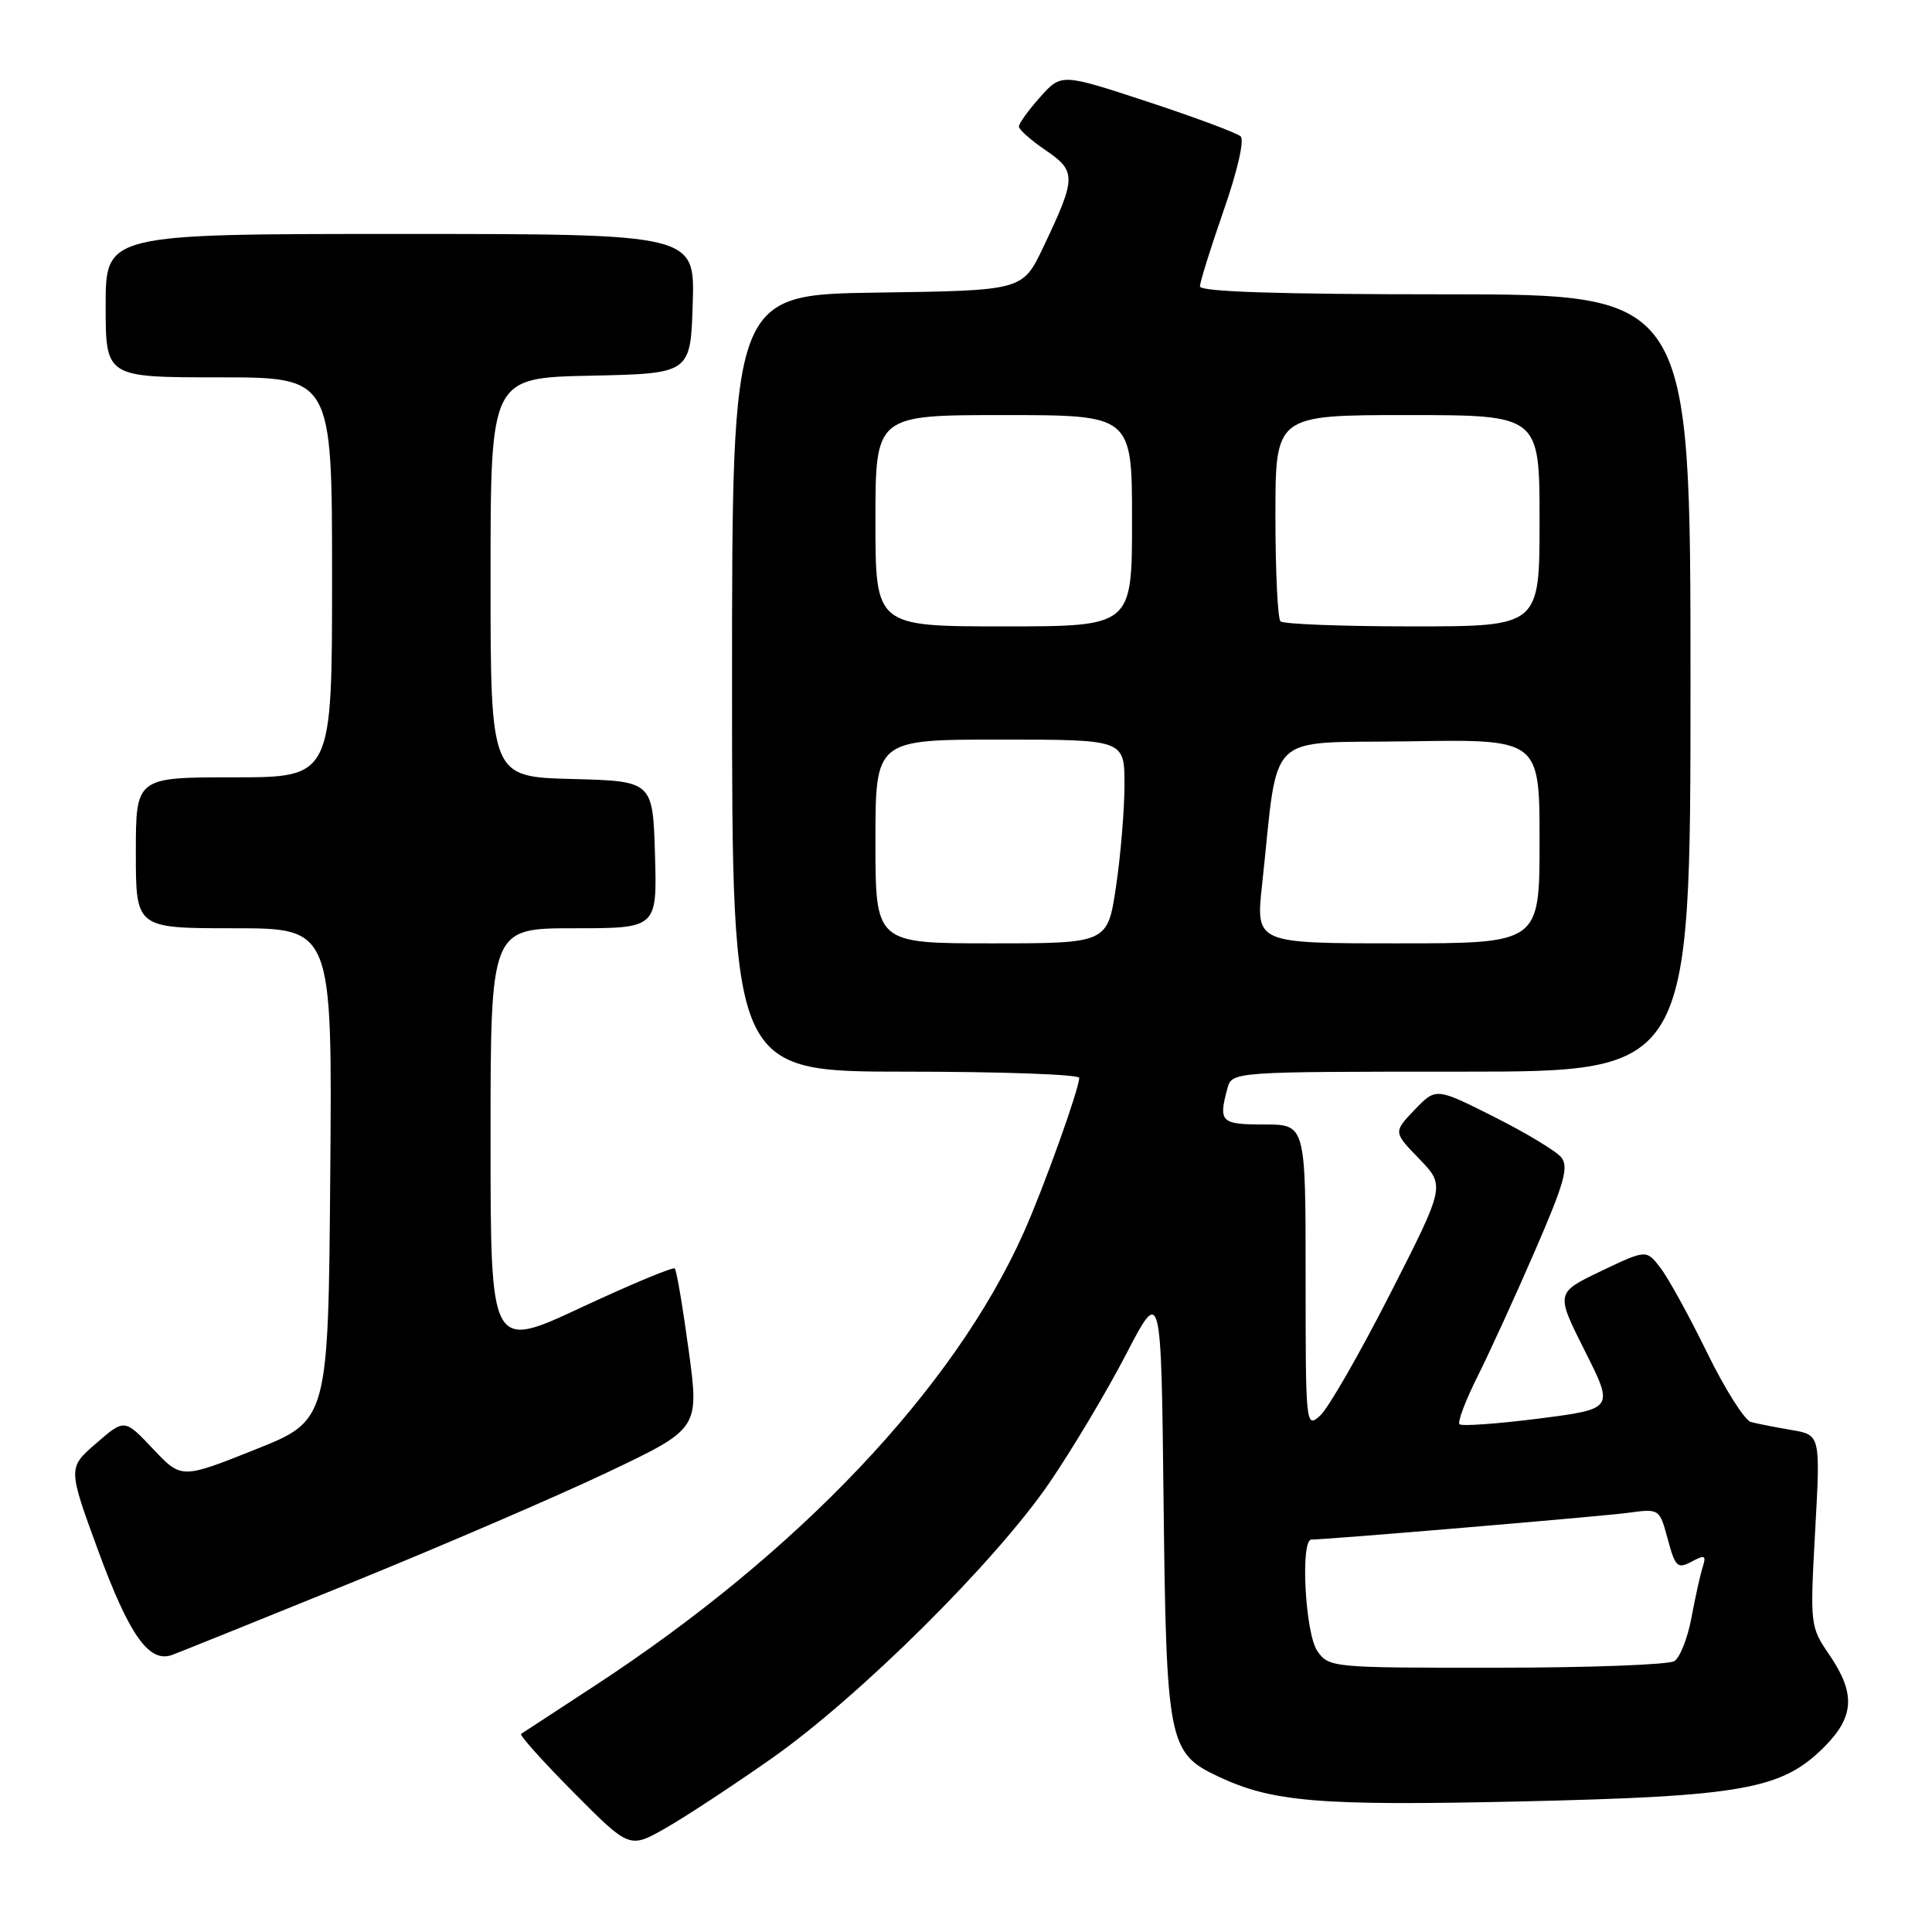 <?xml version="1.0" encoding="UTF-8" standalone="no"?>
<!DOCTYPE svg PUBLIC "-//W3C//DTD SVG 1.1//EN" "http://www.w3.org/Graphics/SVG/1.1/DTD/svg11.dtd" >
<svg xmlns="http://www.w3.org/2000/svg" xmlns:xlink="http://www.w3.org/1999/xlink" version="1.1" viewBox="0 0 256 256">
 <g >
 <path fill="currentColor"
d=" M 102.25 233.00 C 113.87 224.83 131.86 206.98 139.03 196.51 C 142.04 192.11 146.61 184.46 149.18 179.51 C 153.86 170.50 153.86 170.50 154.18 199.00 C 154.54 230.79 154.83 232.27 161.32 235.35 C 168.57 238.79 174.74 239.30 201.50 238.70 C 230.91 238.03 236.10 237.10 241.70 231.50 C 245.72 227.48 245.90 224.41 242.41 219.29 C 239.85 215.55 239.83 215.35 240.52 202.82 C 241.22 190.13 241.22 190.13 237.36 189.48 C 235.24 189.12 232.82 188.64 232.00 188.42 C 231.18 188.20 228.57 184.08 226.21 179.26 C 223.86 174.44 221.08 169.39 220.04 168.03 C 218.16 165.56 218.16 165.56 212.14 168.43 C 206.13 171.31 206.13 171.31 210.00 179.00 C 213.87 186.69 213.87 186.69 203.89 187.97 C 198.40 188.67 193.67 189.00 193.39 188.72 C 193.10 188.44 194.19 185.57 195.80 182.35 C 197.41 179.13 200.84 171.63 203.42 165.67 C 207.29 156.75 207.90 154.58 206.86 153.34 C 206.18 152.51 202.16 150.09 197.94 147.97 C 190.27 144.11 190.27 144.11 187.44 147.06 C 184.62 150.01 184.62 150.01 188.06 153.56 C 191.50 157.12 191.50 157.12 184.19 171.46 C 180.17 179.35 176.01 186.59 174.94 187.56 C 173.03 189.29 173.00 189.04 173.00 169.15 C 173.00 149.00 173.00 149.00 167.50 149.00 C 161.77 149.00 161.44 148.68 162.63 144.25 C 163.23 142.00 163.23 142.00 193.62 142.00 C 224.00 142.00 224.00 142.00 224.00 90.50 C 224.00 39.00 224.00 39.00 191.50 39.00 C 169.47 39.00 159.00 38.66 159.00 37.95 C 159.00 37.37 160.42 32.85 162.14 27.89 C 163.96 22.70 164.91 18.54 164.39 18.07 C 163.90 17.62 158.36 15.55 152.07 13.48 C 140.64 9.72 140.64 9.72 137.82 12.87 C 136.27 14.61 135.00 16.36 135.01 16.77 C 135.01 17.17 136.61 18.59 138.57 19.92 C 142.65 22.70 142.63 23.54 138.22 32.79 C 135.50 38.50 135.50 38.50 116.25 38.77 C 97.00 39.04 97.00 39.04 97.00 90.52 C 97.00 142.00 97.00 142.00 120.00 142.00 C 132.65 142.00 143.00 142.37 143.00 142.82 C 143.00 144.28 138.32 157.32 135.66 163.29 C 126.41 184.02 105.70 205.85 78.50 223.57 C 73.55 226.80 69.30 229.58 69.05 229.75 C 68.81 229.92 71.94 233.41 76.01 237.51 C 83.41 244.96 83.41 244.96 88.21 242.23 C 90.84 240.73 97.16 236.57 102.25 233.00 Z  M 46.50 209.74 C 58.60 204.82 73.94 198.21 80.58 195.05 C 92.66 189.30 92.66 189.30 91.25 178.90 C 90.47 173.18 89.65 168.31 89.41 168.08 C 89.18 167.85 83.59 170.18 76.99 173.26 C 65.00 178.86 65.00 178.86 65.00 150.93 C 65.00 123.00 65.00 123.00 76.04 123.00 C 87.07 123.00 87.07 123.00 86.79 113.25 C 86.50 103.50 86.50 103.50 75.75 103.22 C 65.00 102.93 65.00 102.93 65.00 76.50 C 65.00 50.06 65.00 50.06 78.25 49.78 C 91.50 49.50 91.50 49.50 91.79 40.25 C 92.08 31.00 92.08 31.00 53.04 31.00 C 14.00 31.00 14.00 31.00 14.00 40.50 C 14.00 50.00 14.00 50.00 29.00 50.00 C 44.00 50.00 44.00 50.00 44.00 76.50 C 44.00 103.00 44.00 103.00 31.00 103.00 C 18.00 103.00 18.00 103.00 18.00 113.00 C 18.00 123.00 18.00 123.00 31.01 123.00 C 44.03 123.00 44.03 123.00 43.76 155.61 C 43.50 188.22 43.50 188.22 33.77 192.09 C 24.04 195.97 24.04 195.97 20.27 191.98 C 16.50 187.99 16.50 187.99 12.74 191.25 C 8.99 194.50 8.99 194.50 13.02 205.50 C 17.14 216.70 19.75 220.39 22.80 219.29 C 23.73 218.95 34.40 214.65 46.50 209.74 Z  M 174.56 218.78 C 172.94 216.47 172.28 204.00 173.77 204.00 C 175.90 204.00 212.07 200.94 215.70 200.46 C 219.89 199.89 219.89 199.89 220.99 203.96 C 221.98 207.64 222.28 207.92 224.14 206.93 C 225.91 205.98 226.11 206.08 225.61 207.66 C 225.29 208.67 224.62 211.69 224.12 214.38 C 223.62 217.06 222.60 219.64 221.86 220.11 C 221.11 220.58 210.51 220.98 198.31 220.98 C 176.50 221.00 176.09 220.96 174.56 218.78 Z  M 116.00 111.50 C 116.00 98.00 116.00 98.00 132.50 98.00 C 149.00 98.00 149.00 98.00 149.00 103.96 C 149.00 107.24 148.50 113.31 147.88 117.46 C 146.76 125.00 146.76 125.00 131.38 125.00 C 116.00 125.00 116.00 125.00 116.00 111.50 Z  M 167.23 117.25 C 169.49 96.45 167.35 98.53 186.75 98.23 C 204.00 97.95 204.00 97.95 204.00 111.48 C 204.00 125.00 204.00 125.00 185.19 125.00 C 166.39 125.00 166.39 125.00 167.23 117.25 Z  M 116.00 69.00 C 116.00 55.00 116.00 55.00 133.00 55.00 C 150.00 55.00 150.00 55.00 150.00 69.00 C 150.00 83.00 150.00 83.00 133.00 83.00 C 116.00 83.00 116.00 83.00 116.00 69.00 Z  M 169.67 82.33 C 169.30 81.97 169.00 75.67 169.00 68.33 C 169.00 55.00 169.00 55.00 186.50 55.00 C 204.00 55.00 204.00 55.00 204.00 69.00 C 204.00 83.00 204.00 83.00 187.17 83.00 C 177.91 83.00 170.03 82.70 169.67 82.33 Z "/>
</g>
</svg>